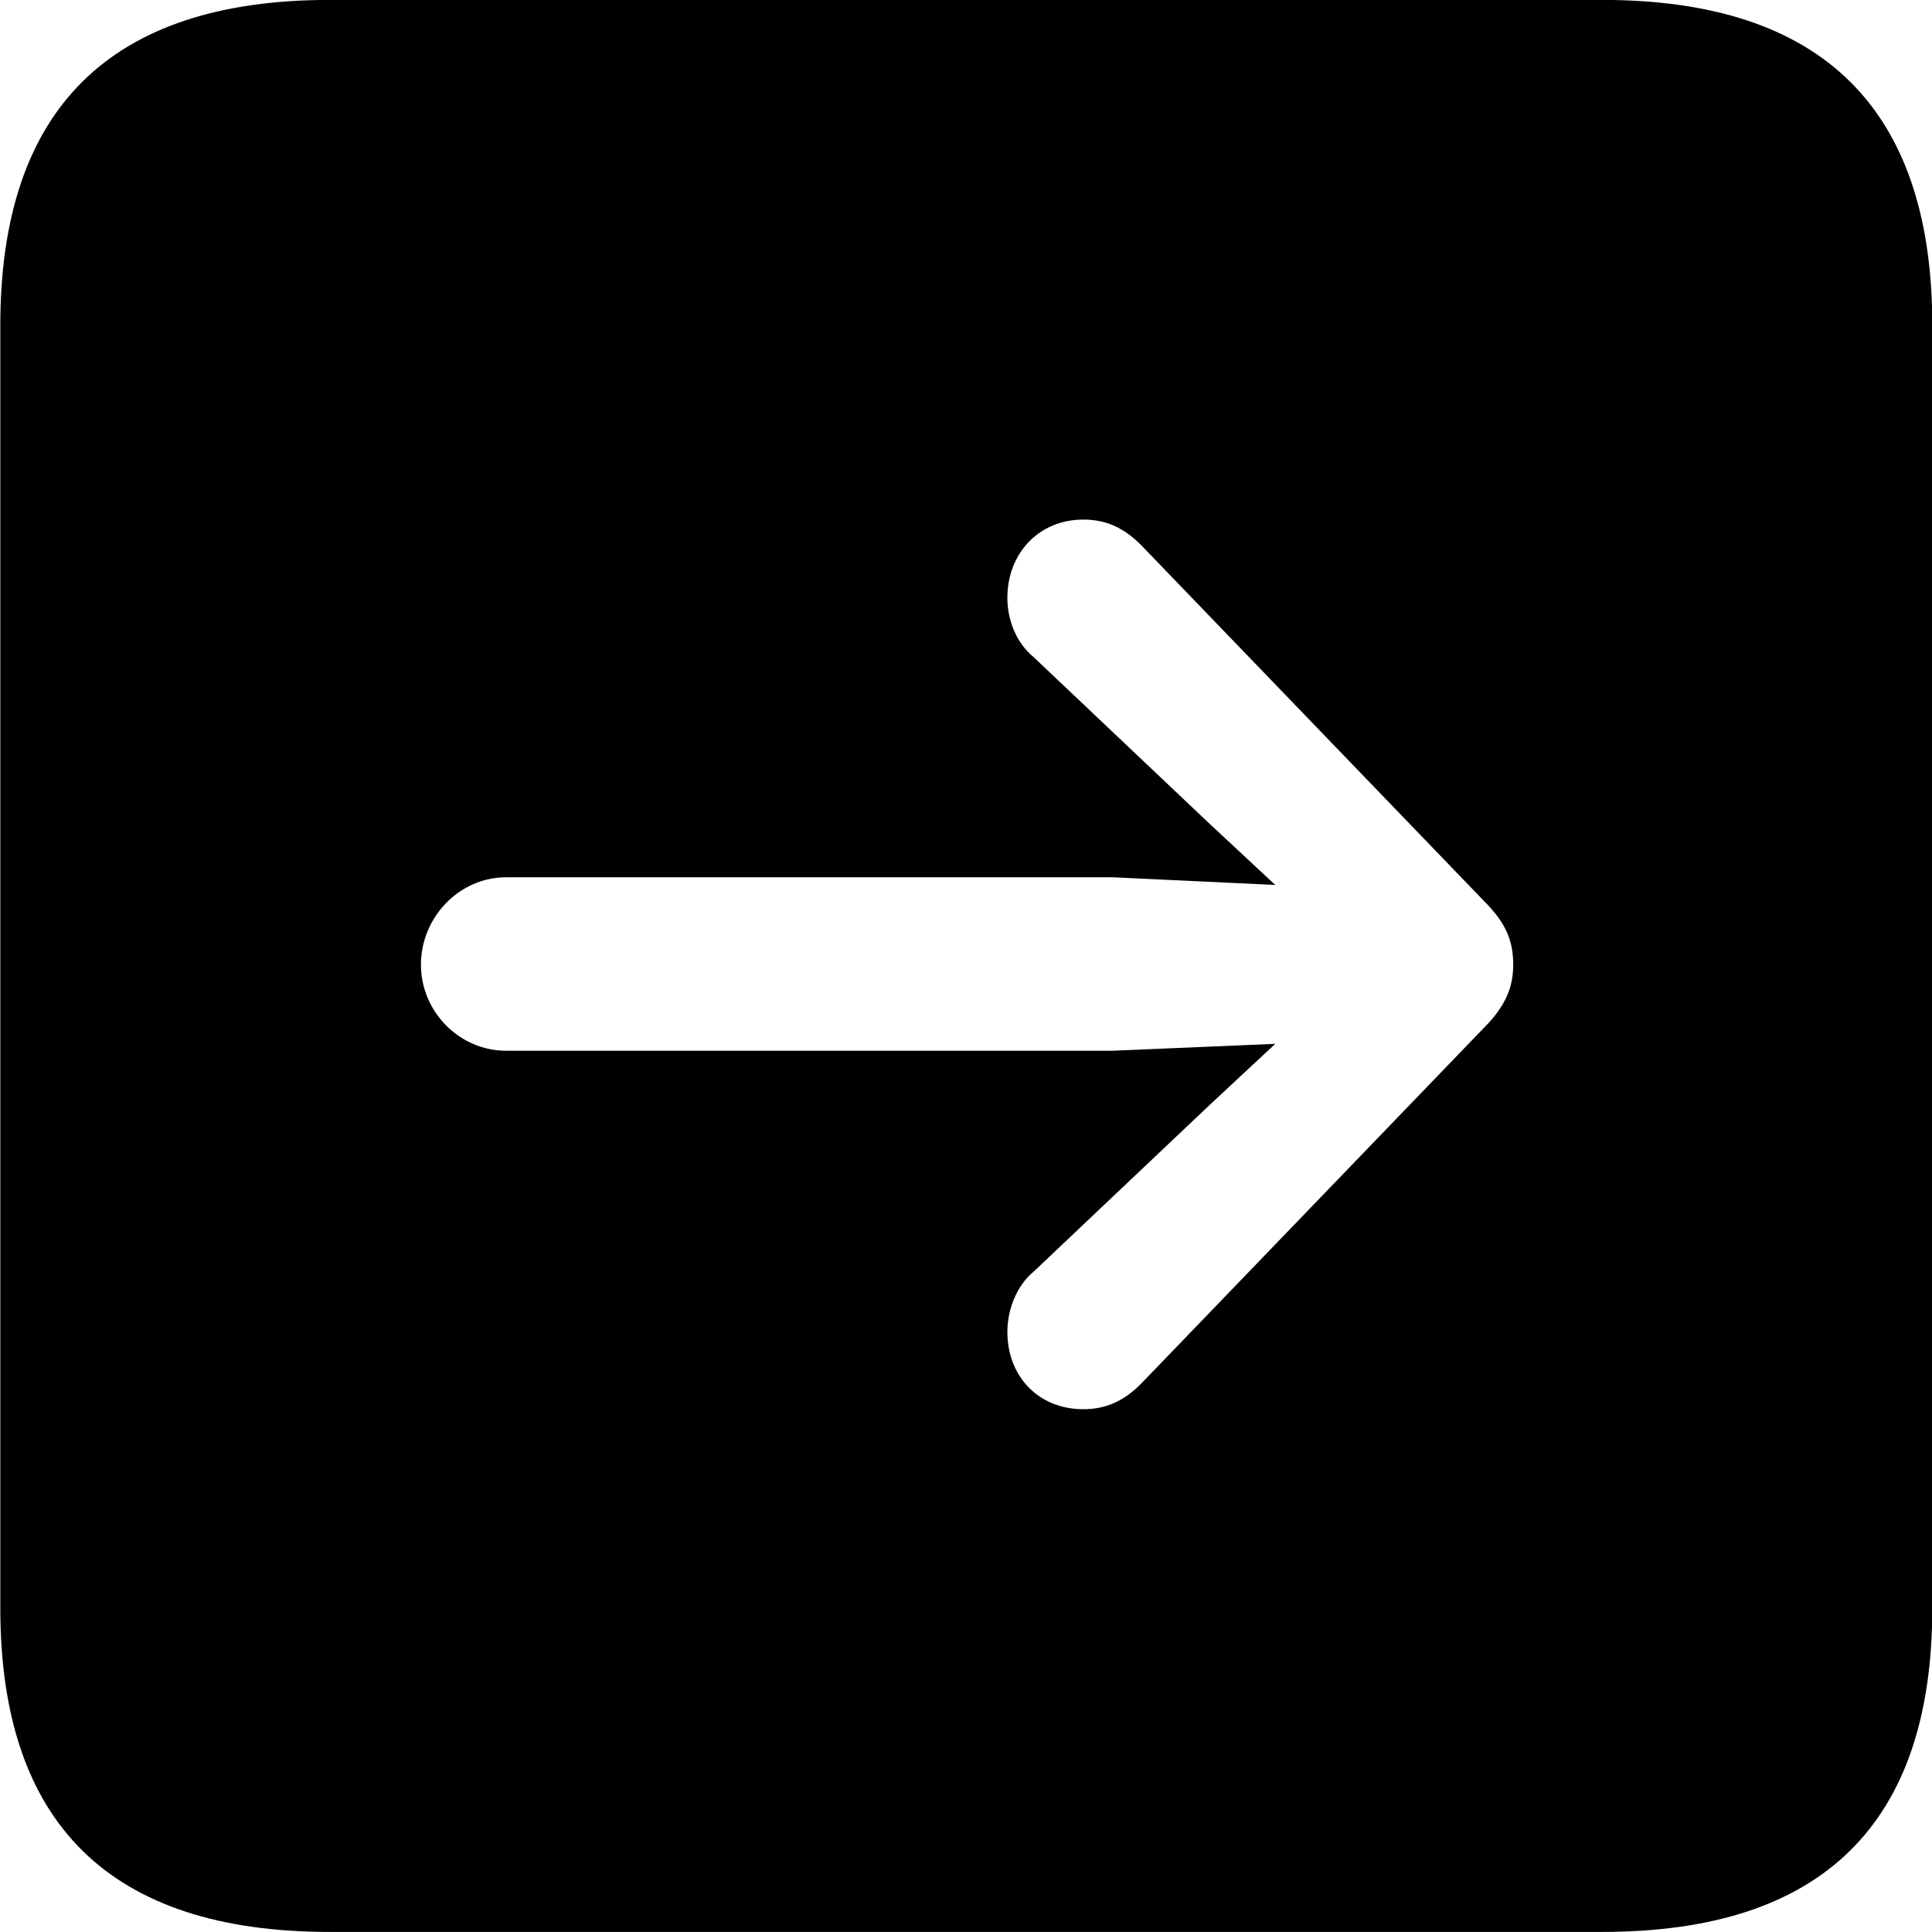 <svg viewBox="0 0 25.17 25.17" xmlns="http://www.w3.org/2000/svg"><path d="M4.294 25.169H20.874C23.744 25.169 25.174 23.759 25.174 20.949V4.239C25.174 1.419 23.744 -0.001 20.874 -0.001H4.294C1.434 -0.001 0.004 1.419 0.004 4.239V20.949C0.004 23.759 1.434 25.169 4.294 25.169ZM19.714 12.569C19.714 12.849 19.624 13.099 19.334 13.389L14.864 18.029C14.644 18.249 14.414 18.359 14.114 18.359C13.534 18.359 13.124 17.939 13.124 17.349C13.124 17.079 13.234 16.759 13.464 16.569L15.734 14.419L16.614 13.599L14.494 13.689H6.594C5.984 13.689 5.484 13.179 5.484 12.569C5.484 11.949 5.984 11.429 6.594 11.429H14.494L16.614 11.529L15.734 10.709L13.464 8.559C13.234 8.369 13.124 8.069 13.124 7.789C13.124 7.209 13.534 6.769 14.114 6.769C14.414 6.769 14.644 6.879 14.864 7.099L19.334 11.739C19.624 12.029 19.714 12.259 19.714 12.569Z" /></svg>